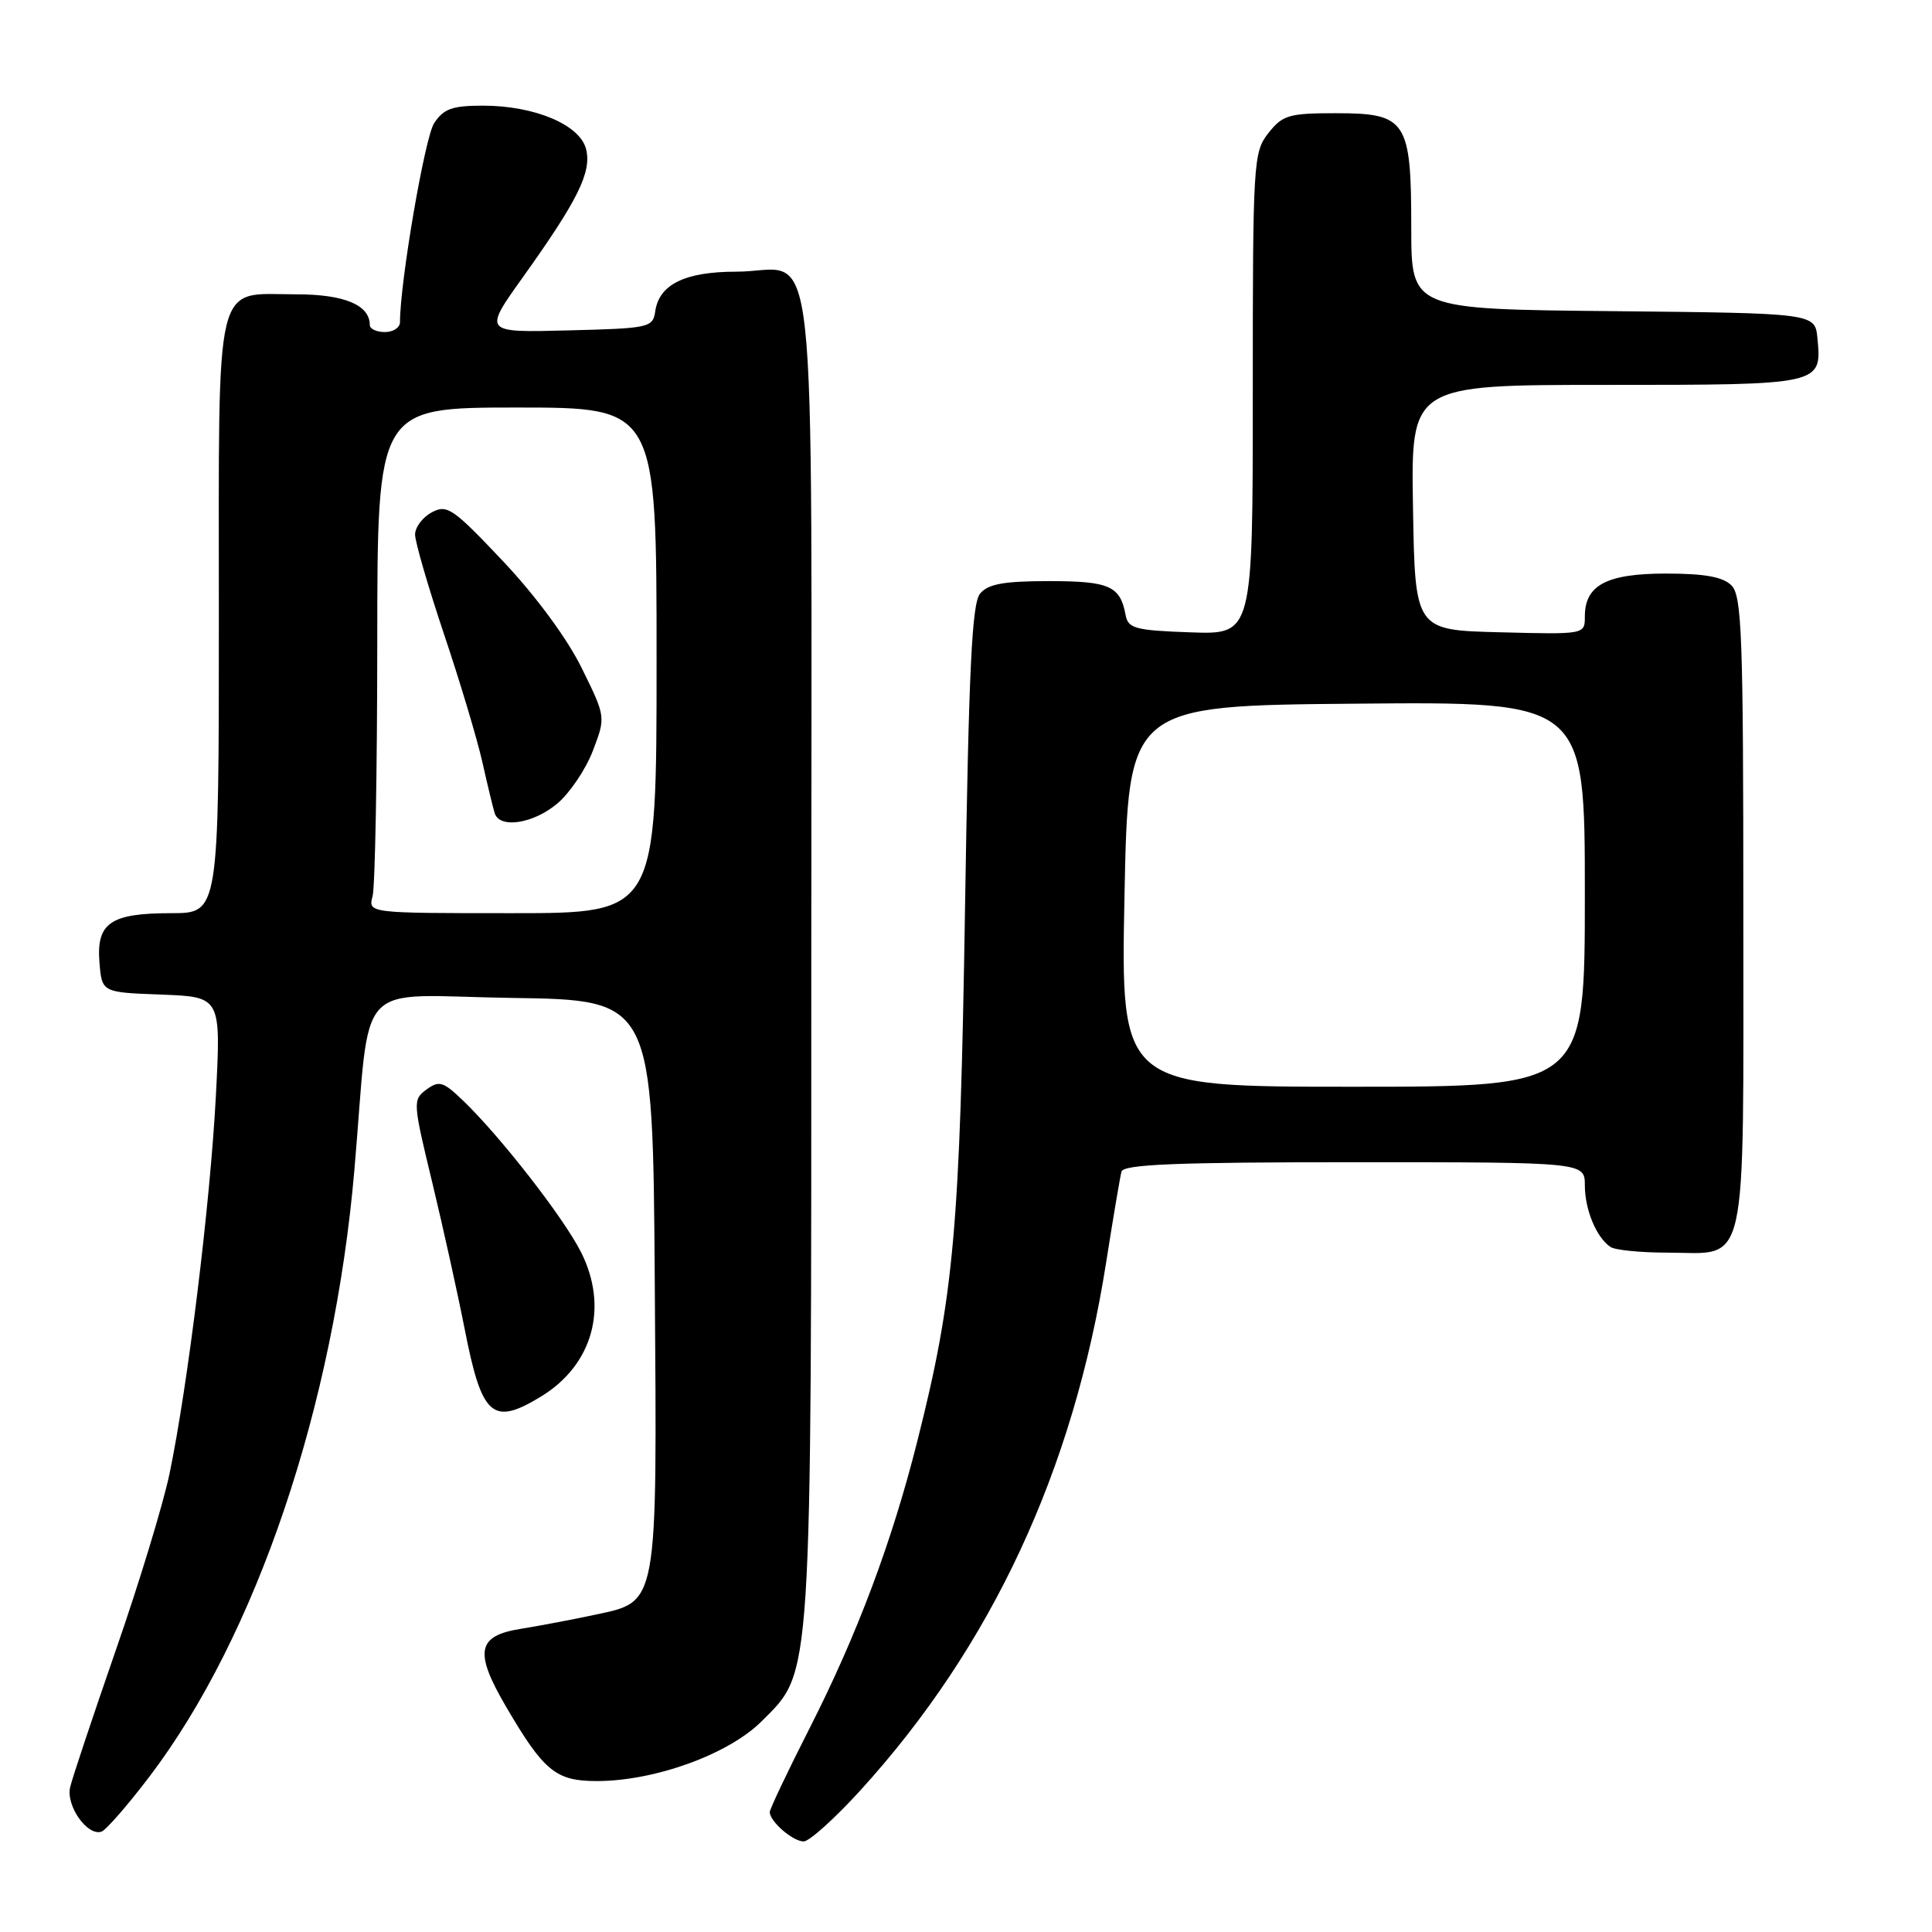 <?xml version="1.0" encoding="UTF-8" standalone="no"?>
<!DOCTYPE svg PUBLIC "-//W3C//DTD SVG 1.1//EN" "http://www.w3.org/Graphics/SVG/1.1/DTD/svg11.dtd" >
<svg xmlns="http://www.w3.org/2000/svg" xmlns:xlink="http://www.w3.org/1999/xlink" version="1.1" viewBox="0 0 256 256">
 <g >
 <path fill="currentColor"
d=" M 113.99 237.25 C 131.38 218.15 142.24 194.84 146.57 167.28 C 147.50 161.35 148.42 155.94 148.60 155.25 C 148.86 154.28 155.89 154.00 179.47 154.00 C 210.00 154.00 210.00 154.00 210.00 157.07 C 210.00 160.29 211.54 163.99 213.40 165.23 C 214.00 165.64 217.39 165.98 220.92 165.98 C 231.75 166.01 231.00 169.38 231.00 120.92 C 231.00 84.27 230.81 78.95 229.43 77.57 C 228.30 76.44 225.88 76.00 220.76 76.00 C 212.89 76.00 210.00 77.53 210.00 81.69 C 210.00 84.07 210.00 84.07 198.75 83.78 C 187.50 83.50 187.50 83.50 187.23 67.25 C 186.95 51.00 186.95 51.00 212.85 51.00 C 241.44 51.00 241.41 51.01 240.82 44.82 C 240.50 41.50 240.50 41.50 213.75 41.23 C 187.00 40.97 187.00 40.97 187.00 30.21 C 187.00 15.96 186.37 15.00 177.02 15.00 C 170.78 15.00 169.95 15.25 168.07 17.63 C 166.07 20.18 166.00 21.41 166.00 52.18 C 166.00 84.08 166.00 84.08 157.76 83.79 C 150.43 83.53 149.48 83.28 149.15 81.50 C 148.44 77.64 147.01 77.00 139.00 77.00 C 133.01 77.00 130.93 77.38 129.87 78.65 C 128.78 79.96 128.37 88.60 127.87 120.40 C 127.20 162.86 126.41 171.73 121.54 191.00 C 118.19 204.30 113.59 216.56 107.35 228.85 C 104.41 234.63 102.00 239.70 102.00 240.11 C 102.00 241.36 105.06 244.00 106.49 244.00 C 107.23 244.00 110.61 240.96 113.99 237.25 Z  M 19.78 235.44 C 33.97 216.77 44.26 186.32 46.96 155.00 C 49.20 129.03 46.56 131.92 67.82 132.23 C 86.50 132.50 86.50 132.50 86.76 169.78 C 87.07 213.25 87.27 212.15 78.76 213.98 C 75.87 214.60 71.47 215.43 69.00 215.83 C 63.21 216.75 62.81 218.88 67.04 226.12 C 72.06 234.70 73.65 236.00 79.07 236.00 C 86.77 236.00 96.55 232.45 100.93 228.07 C 107.66 221.34 107.50 223.84 107.50 126.17 C 107.50 26.06 108.60 36.00 97.53 36.00 C 90.76 36.00 87.33 37.69 86.82 41.26 C 86.51 43.41 86.04 43.51 75.27 43.78 C 64.04 44.07 64.04 44.07 69.27 36.75 C 76.58 26.52 78.42 22.80 77.66 19.76 C 76.85 16.53 70.84 14.00 64.00 14.00 C 59.92 14.00 58.78 14.41 57.52 16.33 C 56.29 18.21 53.00 37.39 53.00 42.69 C 53.00 43.41 52.10 44.00 51.00 44.00 C 49.90 44.00 49.00 43.58 49.00 43.07 C 49.00 40.41 45.63 39.00 39.26 39.00 C 28.25 39.00 29.00 35.89 29.00 81.65 C 29.00 121.00 29.00 121.00 22.69 121.00 C 14.63 121.00 12.75 122.29 13.18 127.54 C 13.50 131.50 13.50 131.50 21.40 131.79 C 29.29 132.09 29.29 132.09 28.60 145.29 C 27.85 159.49 24.89 183.60 22.46 195.29 C 21.63 199.26 18.46 209.70 15.40 218.50 C 12.35 227.30 9.60 235.53 9.30 236.79 C 8.71 239.24 11.54 243.30 13.43 242.71 C 14.02 242.53 16.87 239.26 19.78 235.44 Z  M 71.70 185.04 C 78.55 180.86 80.67 173.22 76.99 165.92 C 74.65 161.29 66.20 150.45 61.27 145.75 C 58.72 143.31 58.17 143.15 56.51 144.37 C 54.68 145.71 54.70 146.04 57.26 156.62 C 58.70 162.60 60.63 171.32 61.55 176.00 C 63.84 187.74 65.24 188.98 71.70 185.04 Z  M 149.00 118.75 C 149.50 93.50 149.50 93.50 179.75 93.24 C 210.00 92.97 210.00 92.97 210.00 118.49 C 210.00 144.00 210.00 144.00 179.25 144.00 C 148.50 144.00 148.50 144.00 149.00 118.75 Z  M 49.37 118.75 C 49.70 117.51 49.98 102.44 49.99 85.25 C 50.00 54.00 50.00 54.00 68.50 54.00 C 87.00 54.00 87.00 54.00 87.00 87.50 C 87.00 121.00 87.00 121.00 67.88 121.00 C 48.77 121.00 48.77 121.00 49.37 118.75 Z  M 73.85 106.47 C 75.50 105.08 77.63 101.93 78.56 99.47 C 80.27 95.00 80.27 95.00 77.08 88.52 C 75.16 84.62 71.02 78.99 66.66 74.37 C 60.02 67.34 59.24 66.80 57.21 67.89 C 56.00 68.54 55.00 69.86 55.00 70.83 C 55.00 71.80 56.73 77.75 58.84 84.05 C 60.96 90.35 63.24 97.97 63.92 101.00 C 64.60 104.03 65.33 107.06 65.55 107.75 C 66.20 109.84 70.67 109.15 73.85 106.47 Z "/>
</g>
</svg>
